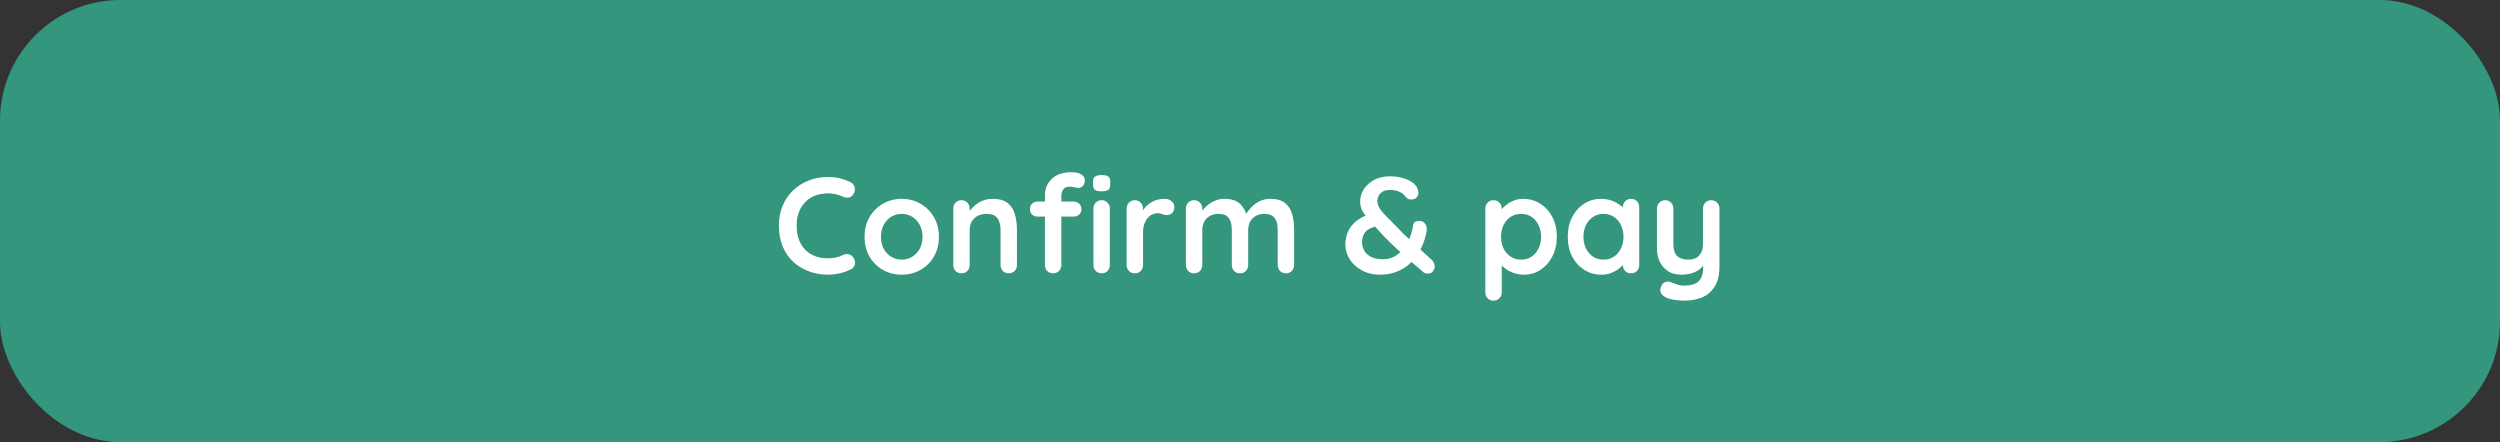 <svg width="311" height="55" viewBox="0 0 311 55" fill="none" xmlns="http://www.w3.org/2000/svg">
<rect x="0" y="0" width="311" height="55" fill="#333333" stroke="none"/>
<rect width="311" height="55" rx="15" fill="#34967C"/>
<path d="M105.821 22.678C106.115 22.825 106.285 23.058 106.331 23.375C106.387 23.692 106.308 23.981 106.093 24.242C105.945 24.446 105.753 24.559 105.515 24.582C105.288 24.605 105.056 24.559 104.818 24.446C104.546 24.321 104.257 24.225 103.951 24.157C103.656 24.089 103.344 24.055 103.016 24.055C102.404 24.055 101.854 24.151 101.367 24.344C100.891 24.537 100.483 24.814 100.143 25.177C99.803 25.528 99.542 25.948 99.361 26.435C99.191 26.922 99.106 27.461 99.106 28.05C99.106 28.741 99.202 29.342 99.395 29.852C99.599 30.362 99.876 30.787 100.228 31.127C100.579 31.467 100.993 31.722 101.469 31.892C101.945 32.051 102.46 32.13 103.016 32.13C103.322 32.13 103.628 32.102 103.934 32.045C104.24 31.988 104.534 31.886 104.818 31.739C105.056 31.626 105.288 31.586 105.515 31.62C105.753 31.654 105.951 31.773 106.11 31.977C106.336 32.26 106.416 32.555 106.348 32.861C106.291 33.156 106.121 33.371 105.838 33.507C105.543 33.654 105.237 33.779 104.92 33.881C104.614 33.972 104.302 34.04 103.985 34.085C103.667 34.142 103.344 34.17 103.016 34.17C102.2 34.17 101.423 34.04 100.687 33.779C99.962 33.518 99.31 33.133 98.732 32.623C98.165 32.113 97.718 31.478 97.389 30.719C97.06 29.948 96.896 29.059 96.896 28.05C96.896 27.177 97.043 26.373 97.338 25.636C97.644 24.899 98.069 24.265 98.613 23.732C99.168 23.188 99.82 22.769 100.568 22.474C101.316 22.168 102.132 22.015 103.016 22.015C103.514 22.015 104.002 22.072 104.478 22.185C104.954 22.298 105.401 22.463 105.821 22.678ZM116.802 29.461C116.802 30.39 116.592 31.212 116.173 31.926C115.765 32.629 115.21 33.178 114.507 33.575C113.816 33.972 113.039 34.17 112.178 34.17C111.317 34.17 110.535 33.972 109.832 33.575C109.141 33.178 108.585 32.629 108.166 31.926C107.758 31.212 107.554 30.39 107.554 29.461C107.554 28.532 107.758 27.716 108.166 27.013C108.585 26.299 109.141 25.744 109.832 25.347C110.535 24.939 111.317 24.735 112.178 24.735C113.039 24.735 113.816 24.939 114.507 25.347C115.21 25.744 115.765 26.299 116.173 27.013C116.592 27.716 116.802 28.532 116.802 29.461ZM114.762 29.461C114.762 28.883 114.643 28.384 114.405 27.965C114.178 27.534 113.867 27.2 113.47 26.962C113.085 26.724 112.654 26.605 112.178 26.605C111.702 26.605 111.266 26.724 110.869 26.962C110.484 27.2 110.172 27.534 109.934 27.965C109.707 28.384 109.594 28.883 109.594 29.461C109.594 30.028 109.707 30.526 109.934 30.957C110.172 31.376 110.484 31.705 110.869 31.943C111.266 32.181 111.702 32.3 112.178 32.3C112.654 32.3 113.085 32.181 113.47 31.943C113.867 31.705 114.178 31.376 114.405 30.957C114.643 30.526 114.762 30.028 114.762 29.461ZM123.449 24.735C124.288 24.735 124.923 24.911 125.353 25.262C125.795 25.613 126.096 26.084 126.254 26.673C126.424 27.251 126.509 27.897 126.509 28.611V32.963C126.509 33.258 126.413 33.507 126.22 33.711C126.028 33.904 125.784 34 125.489 34C125.195 34 124.951 33.904 124.758 33.711C124.566 33.507 124.469 33.258 124.469 32.963V28.611C124.469 28.237 124.418 27.903 124.316 27.608C124.226 27.302 124.056 27.058 123.806 26.877C123.557 26.696 123.2 26.605 122.735 26.605C122.282 26.605 121.897 26.696 121.579 26.877C121.273 27.058 121.035 27.302 120.865 27.608C120.707 27.903 120.627 28.237 120.627 28.611V32.963C120.627 33.258 120.531 33.507 120.338 33.711C120.146 33.904 119.902 34 119.607 34C119.313 34 119.069 33.904 118.876 33.711C118.684 33.507 118.587 33.258 118.587 32.963V25.942C118.587 25.647 118.684 25.404 118.876 25.211C119.069 25.007 119.313 24.905 119.607 24.905C119.902 24.905 120.146 25.007 120.338 25.211C120.531 25.404 120.627 25.647 120.627 25.942V26.673L120.372 26.622C120.474 26.429 120.622 26.225 120.814 26.01C121.007 25.783 121.234 25.574 121.494 25.381C121.755 25.188 122.05 25.035 122.378 24.922C122.707 24.797 123.064 24.735 123.449 24.735ZM133.389 21.42C133.639 21.42 133.882 21.454 134.12 21.522C134.358 21.59 134.557 21.703 134.715 21.862C134.874 22.009 134.953 22.208 134.953 22.457C134.953 22.74 134.868 22.967 134.698 23.137C134.54 23.296 134.353 23.375 134.137 23.375C134.035 23.375 133.882 23.352 133.678 23.307C133.474 23.25 133.276 23.222 133.083 23.222C132.8 23.222 132.579 23.284 132.42 23.409C132.273 23.534 132.171 23.681 132.114 23.851C132.058 24.01 132.029 24.151 132.029 24.276V32.963C132.029 33.258 131.933 33.507 131.74 33.711C131.548 33.904 131.304 34 131.009 34C130.715 34 130.471 33.904 130.278 33.711C130.086 33.507 129.989 33.258 129.989 32.963V24.293C129.989 23.488 130.273 22.808 130.839 22.253C131.406 21.698 132.256 21.42 133.389 21.42ZM133.576 25.075C133.848 25.075 134.075 25.166 134.256 25.347C134.438 25.517 134.528 25.738 134.528 26.01C134.528 26.282 134.438 26.509 134.256 26.69C134.075 26.86 133.848 26.945 133.576 26.945H129.071C128.799 26.945 128.573 26.86 128.391 26.69C128.21 26.509 128.119 26.282 128.119 26.01C128.119 25.738 128.21 25.517 128.391 25.347C128.573 25.166 128.799 25.075 129.071 25.075H133.576ZM138.064 32.963C138.064 33.258 137.968 33.507 137.775 33.711C137.583 33.904 137.339 34 137.044 34C136.75 34 136.506 33.904 136.313 33.711C136.121 33.507 136.024 33.258 136.024 32.963V25.942C136.024 25.647 136.121 25.404 136.313 25.211C136.506 25.007 136.75 24.905 137.044 24.905C137.339 24.905 137.583 25.007 137.775 25.211C137.968 25.404 138.064 25.647 138.064 25.942V32.963ZM137.027 23.8C136.642 23.8 136.37 23.738 136.211 23.613C136.053 23.488 135.973 23.267 135.973 22.95V22.627C135.973 22.298 136.058 22.077 136.228 21.964C136.41 21.839 136.682 21.777 137.044 21.777C137.441 21.777 137.719 21.839 137.877 21.964C138.036 22.089 138.115 22.31 138.115 22.627V22.95C138.115 23.279 138.03 23.505 137.86 23.63C137.69 23.743 137.413 23.8 137.027 23.8ZM141.173 34C140.878 34 140.635 33.904 140.442 33.711C140.249 33.507 140.153 33.258 140.153 32.963V25.942C140.153 25.647 140.249 25.404 140.442 25.211C140.635 25.007 140.878 24.905 141.173 24.905C141.468 24.905 141.711 25.007 141.904 25.211C142.097 25.404 142.193 25.647 142.193 25.942V27.54L142.074 26.401C142.199 26.129 142.357 25.891 142.55 25.687C142.754 25.472 142.981 25.296 143.23 25.16C143.479 25.013 143.746 24.905 144.029 24.837C144.312 24.769 144.596 24.735 144.879 24.735C145.219 24.735 145.502 24.831 145.729 25.024C145.967 25.217 146.086 25.443 146.086 25.704C146.086 26.078 145.99 26.35 145.797 26.52C145.604 26.679 145.395 26.758 145.168 26.758C144.953 26.758 144.754 26.718 144.573 26.639C144.403 26.56 144.205 26.52 143.978 26.52C143.774 26.52 143.564 26.571 143.349 26.673C143.145 26.764 142.952 26.911 142.771 27.115C142.601 27.319 142.459 27.574 142.346 27.88C142.244 28.175 142.193 28.526 142.193 28.934V32.963C142.193 33.258 142.097 33.507 141.904 33.711C141.711 33.904 141.468 34 141.173 34ZM152.301 24.735C153.208 24.735 153.876 24.956 154.307 25.398C154.738 25.829 155.021 26.39 155.157 27.081L154.868 26.928L155.004 26.656C155.14 26.395 155.35 26.118 155.633 25.823C155.916 25.517 156.256 25.262 156.653 25.058C157.061 24.843 157.514 24.735 158.013 24.735C158.829 24.735 159.447 24.911 159.866 25.262C160.297 25.613 160.591 26.084 160.75 26.673C160.909 27.251 160.988 27.897 160.988 28.611V32.963C160.988 33.258 160.892 33.507 160.699 33.711C160.506 33.904 160.263 34 159.968 34C159.673 34 159.43 33.904 159.237 33.711C159.044 33.507 158.948 33.258 158.948 32.963V28.611C158.948 28.237 158.903 27.903 158.812 27.608C158.721 27.302 158.557 27.058 158.319 26.877C158.081 26.696 157.741 26.605 157.299 26.605C156.868 26.605 156.5 26.696 156.194 26.877C155.888 27.058 155.656 27.302 155.497 27.608C155.35 27.903 155.276 28.237 155.276 28.611V32.963C155.276 33.258 155.18 33.507 154.987 33.711C154.794 33.904 154.551 34 154.256 34C153.961 34 153.718 33.904 153.525 33.711C153.332 33.507 153.236 33.258 153.236 32.963V28.611C153.236 28.237 153.191 27.903 153.1 27.608C153.009 27.302 152.845 27.058 152.607 26.877C152.369 26.696 152.029 26.605 151.587 26.605C151.156 26.605 150.788 26.696 150.482 26.877C150.176 27.058 149.944 27.302 149.785 27.608C149.638 27.903 149.564 28.237 149.564 28.611V32.963C149.564 33.258 149.468 33.507 149.275 33.711C149.082 33.904 148.839 34 148.544 34C148.249 34 148.006 33.904 147.813 33.711C147.62 33.507 147.524 33.258 147.524 32.963V25.942C147.524 25.647 147.62 25.404 147.813 25.211C148.006 25.007 148.249 24.905 148.544 24.905C148.839 24.905 149.082 25.007 149.275 25.211C149.468 25.404 149.564 25.647 149.564 25.942V26.673L149.309 26.622C149.411 26.429 149.553 26.225 149.734 26.01C149.915 25.783 150.136 25.574 150.397 25.381C150.658 25.188 150.947 25.035 151.264 24.922C151.581 24.797 151.927 24.735 152.301 24.735ZM171.598 34.17C170.794 34.17 170.068 33.994 169.422 33.643C168.788 33.292 168.283 32.833 167.909 32.266C167.547 31.699 167.365 31.093 167.365 30.447C167.365 29.88 167.462 29.365 167.654 28.9C167.858 28.424 168.159 28.005 168.555 27.642C168.963 27.279 169.479 26.973 170.102 26.724L171.428 28.101C170.635 28.271 170.102 28.532 169.83 28.883C169.57 29.223 169.439 29.642 169.439 30.141C169.439 30.481 169.524 30.815 169.694 31.144C169.864 31.461 170.142 31.728 170.527 31.943C170.913 32.147 171.428 32.249 172.074 32.249C172.607 32.249 173.083 32.13 173.502 31.892C173.933 31.643 174.301 31.32 174.607 30.923C174.925 30.515 175.18 30.067 175.372 29.58C175.576 29.081 175.712 28.577 175.78 28.067C175.803 27.886 175.871 27.744 175.984 27.642C176.109 27.54 176.313 27.489 176.596 27.489C176.891 27.489 177.123 27.608 177.293 27.846C177.463 28.084 177.526 28.362 177.48 28.679C177.378 29.359 177.18 30.028 176.885 30.685C176.602 31.331 176.217 31.92 175.729 32.453C175.253 32.974 174.67 33.394 173.978 33.711C173.298 34.017 172.505 34.17 171.598 34.17ZM177.65 34.034C177.514 34.034 177.395 34.017 177.293 33.983C177.203 33.949 177.129 33.909 177.072 33.864C176.256 33.161 175.508 32.515 174.828 31.926C174.16 31.325 173.542 30.753 172.975 30.209C172.409 29.665 171.876 29.11 171.377 28.543C170.981 28.09 170.618 27.682 170.289 27.319C169.961 26.956 169.694 26.605 169.49 26.265C169.298 25.914 169.201 25.528 169.201 25.109C169.201 24.554 169.349 24.038 169.643 23.562C169.949 23.075 170.38 22.684 170.935 22.389C171.491 22.083 172.148 21.93 172.907 21.93C173.689 21.93 174.392 22.06 175.015 22.321C175.65 22.582 176.075 22.927 176.29 23.358C176.302 23.369 176.33 23.443 176.375 23.579C176.421 23.704 176.443 23.851 176.443 24.021C176.443 24.236 176.364 24.423 176.205 24.582C176.047 24.741 175.831 24.82 175.559 24.82C175.378 24.82 175.236 24.786 175.134 24.718C175.032 24.65 174.953 24.582 174.896 24.514C174.647 24.185 174.358 23.959 174.029 23.834C173.712 23.698 173.338 23.63 172.907 23.63C172.397 23.63 172.006 23.766 171.734 24.038C171.474 24.31 171.343 24.633 171.343 25.007C171.343 25.358 171.468 25.71 171.717 26.061C171.967 26.401 172.25 26.724 172.567 27.03C172.896 27.336 173.168 27.608 173.383 27.846C173.735 28.22 174.126 28.622 174.556 29.053C174.998 29.472 175.44 29.886 175.882 30.294C176.324 30.691 176.732 31.065 177.106 31.416C177.492 31.756 177.803 32.039 178.041 32.266C178.189 32.402 178.296 32.538 178.364 32.674C178.444 32.81 178.483 32.974 178.483 33.167C178.483 33.314 178.415 33.496 178.279 33.711C178.155 33.926 177.945 34.034 177.65 34.034ZM189.487 24.735C190.28 24.735 190.989 24.939 191.612 25.347C192.247 25.744 192.745 26.293 193.108 26.996C193.482 27.699 193.669 28.515 193.669 29.444C193.669 30.373 193.482 31.195 193.108 31.909C192.745 32.612 192.252 33.167 191.629 33.575C191.017 33.972 190.326 34.17 189.555 34.17C189.102 34.17 188.677 34.096 188.28 33.949C187.883 33.802 187.532 33.615 187.226 33.388C186.931 33.161 186.699 32.935 186.529 32.708C186.37 32.47 186.291 32.272 186.291 32.113L186.818 31.892V36.363C186.818 36.658 186.722 36.901 186.529 37.094C186.336 37.298 186.093 37.4 185.798 37.4C185.503 37.4 185.26 37.304 185.067 37.111C184.874 36.918 184.778 36.669 184.778 36.363V25.942C184.778 25.647 184.874 25.404 185.067 25.211C185.26 25.007 185.503 24.905 185.798 24.905C186.093 24.905 186.336 25.007 186.529 25.211C186.722 25.404 186.818 25.647 186.818 25.942V26.775L186.529 26.622C186.529 26.475 186.608 26.299 186.767 26.095C186.926 25.88 187.141 25.67 187.413 25.466C187.685 25.251 187.997 25.075 188.348 24.939C188.711 24.803 189.09 24.735 189.487 24.735ZM189.232 26.605C188.733 26.605 188.297 26.73 187.923 26.979C187.549 27.228 187.254 27.568 187.039 27.999C186.835 28.418 186.733 28.9 186.733 29.444C186.733 29.977 186.835 30.464 187.039 30.906C187.254 31.337 187.549 31.677 187.923 31.926C188.297 32.175 188.733 32.3 189.232 32.3C189.731 32.3 190.161 32.175 190.524 31.926C190.898 31.677 191.187 31.337 191.391 30.906C191.606 30.464 191.714 29.977 191.714 29.444C191.714 28.9 191.606 28.418 191.391 27.999C191.187 27.568 190.898 27.228 190.524 26.979C190.161 26.73 189.731 26.605 189.232 26.605ZM202.899 24.735C203.193 24.735 203.437 24.831 203.63 25.024C203.822 25.217 203.919 25.466 203.919 25.772V32.963C203.919 33.258 203.822 33.507 203.63 33.711C203.437 33.904 203.193 34 202.899 34C202.604 34 202.36 33.904 202.168 33.711C201.975 33.507 201.879 33.258 201.879 32.963V32.13L202.253 32.283C202.253 32.43 202.173 32.612 202.015 32.827C201.856 33.031 201.641 33.235 201.369 33.439C201.097 33.643 200.774 33.819 200.4 33.966C200.037 34.102 199.64 34.17 199.21 34.17C198.428 34.17 197.719 33.972 197.085 33.575C196.45 33.167 195.946 32.612 195.572 31.909C195.209 31.195 195.028 30.379 195.028 29.461C195.028 28.532 195.209 27.716 195.572 27.013C195.946 26.299 196.444 25.744 197.068 25.347C197.691 24.939 198.382 24.735 199.142 24.735C199.629 24.735 200.077 24.809 200.485 24.956C200.893 25.103 201.244 25.29 201.539 25.517C201.845 25.744 202.077 25.976 202.236 26.214C202.406 26.441 202.491 26.633 202.491 26.792L201.879 27.013V25.772C201.879 25.477 201.975 25.234 202.168 25.041C202.36 24.837 202.604 24.735 202.899 24.735ZM199.465 32.3C199.963 32.3 200.4 32.175 200.774 31.926C201.148 31.677 201.437 31.337 201.641 30.906C201.856 30.475 201.964 29.994 201.964 29.461C201.964 28.917 201.856 28.43 201.641 27.999C201.437 27.568 201.148 27.228 200.774 26.979C200.4 26.73 199.963 26.605 199.465 26.605C198.977 26.605 198.547 26.73 198.173 26.979C197.799 27.228 197.504 27.568 197.289 27.999C197.085 28.43 196.983 28.917 196.983 29.461C196.983 29.994 197.085 30.475 197.289 30.906C197.504 31.337 197.799 31.677 198.173 31.926C198.547 32.175 198.977 32.3 199.465 32.3ZM212.876 24.905C213.171 24.905 213.415 25.007 213.607 25.211C213.8 25.404 213.896 25.647 213.896 25.942V33.167C213.896 34.21 213.698 35.037 213.301 35.649C212.916 36.272 212.395 36.72 211.737 36.992C211.08 37.264 210.343 37.4 209.527 37.4C209.165 37.4 208.779 37.372 208.371 37.315C207.963 37.258 207.629 37.173 207.368 37.06C207.028 36.913 206.79 36.726 206.654 36.499C206.53 36.284 206.507 36.051 206.586 35.802C206.688 35.473 206.853 35.247 207.079 35.122C207.306 35.009 207.544 34.997 207.793 35.088C207.975 35.145 208.213 35.23 208.507 35.343C208.802 35.468 209.142 35.53 209.527 35.53C210.049 35.53 210.479 35.456 210.819 35.309C211.171 35.173 211.431 34.935 211.601 34.595C211.783 34.266 211.873 33.813 211.873 33.235V32.096L212.23 32.504C212.038 32.878 211.794 33.19 211.499 33.439C211.216 33.677 210.876 33.858 210.479 33.983C210.083 34.108 209.629 34.17 209.119 34.17C208.519 34.17 207.992 34.034 207.538 33.762C207.096 33.479 206.751 33.093 206.501 32.606C206.252 32.107 206.127 31.541 206.127 30.906V25.942C206.127 25.647 206.224 25.404 206.416 25.211C206.609 25.007 206.853 24.905 207.147 24.905C207.442 24.905 207.686 25.007 207.878 25.211C208.071 25.404 208.167 25.647 208.167 25.942V30.294C208.167 31.031 208.326 31.552 208.643 31.858C208.972 32.153 209.425 32.3 210.003 32.3C210.4 32.3 210.734 32.226 211.006 32.079C211.278 31.92 211.488 31.694 211.635 31.399C211.783 31.093 211.856 30.725 211.856 30.294V25.942C211.856 25.647 211.953 25.404 212.145 25.211C212.338 25.007 212.582 24.905 212.876 24.905Z" fill="white"/>
</svg>
